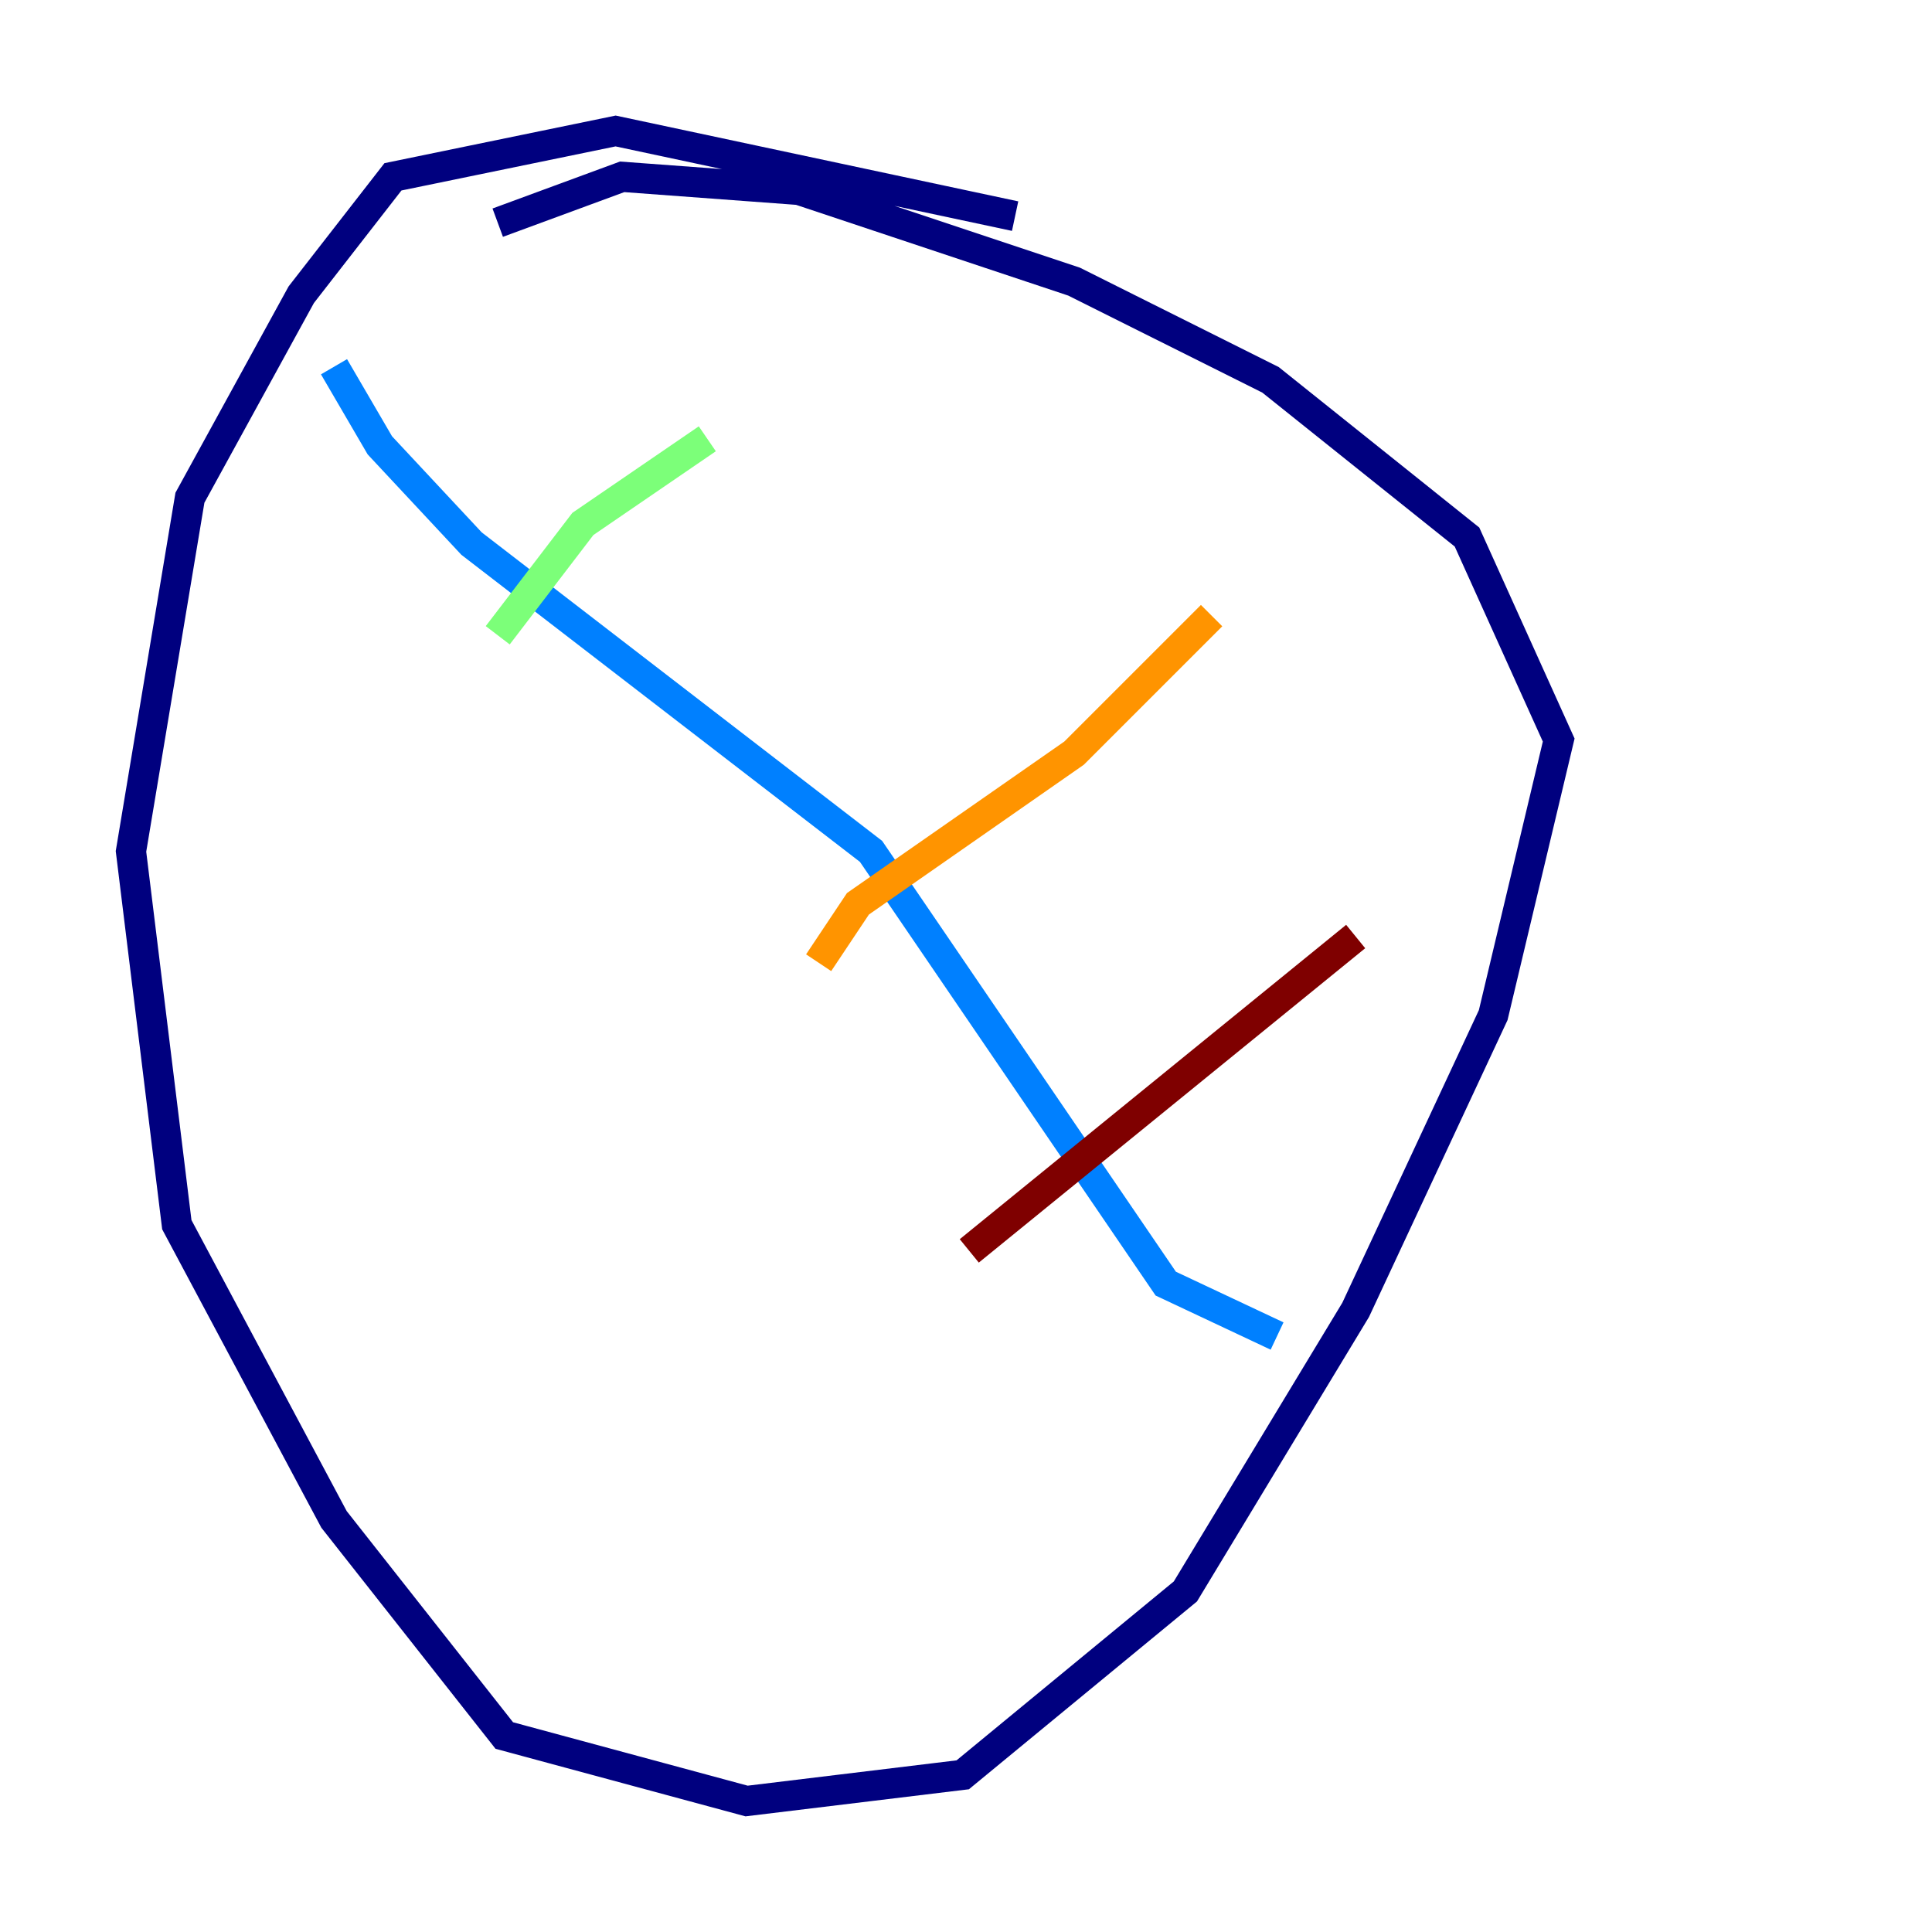 <?xml version="1.0" encoding="utf-8" ?>
<svg baseProfile="tiny" height="128" version="1.2" viewBox="0,0,128,128" width="128" xmlns="http://www.w3.org/2000/svg" xmlns:ev="http://www.w3.org/2001/xml-events" xmlns:xlink="http://www.w3.org/1999/xlink"><defs /><polyline fill="none" points="67.254,14.319 40.786,8.678 26.034,11.715 19.959,19.525 12.583,32.976 8.678,56.407 11.715,81.139 22.129,100.664 33.41,114.983 49.464,119.322 63.783,117.586 78.536,105.437 89.817,86.78 98.929,67.254 103.268,49.031 97.193,35.58 84.176,25.166 71.159,18.658 52.936,12.583 41.22,11.715 32.976,14.752" stroke="#00007f" stroke-width="2" /><polyline fill="none" points="22.129,24.298 25.166,29.505 31.241,36.014 57.709,56.407 77.234,85.044 84.61,88.515" stroke="#0080ff" stroke-width="2" /><polyline fill="none" points="46.861,29.071 38.617,34.712 32.976,42.088" stroke="#7cff79" stroke-width="2" /><polyline fill="none" points="80.271,40.786 71.159,49.898 56.841,59.878 54.237,63.783" stroke="#ff9400" stroke-width="2" /><polyline fill="none" points="89.817,62.047 64.217,82.875" stroke="#7f0000" stroke-width="2" /></svg>